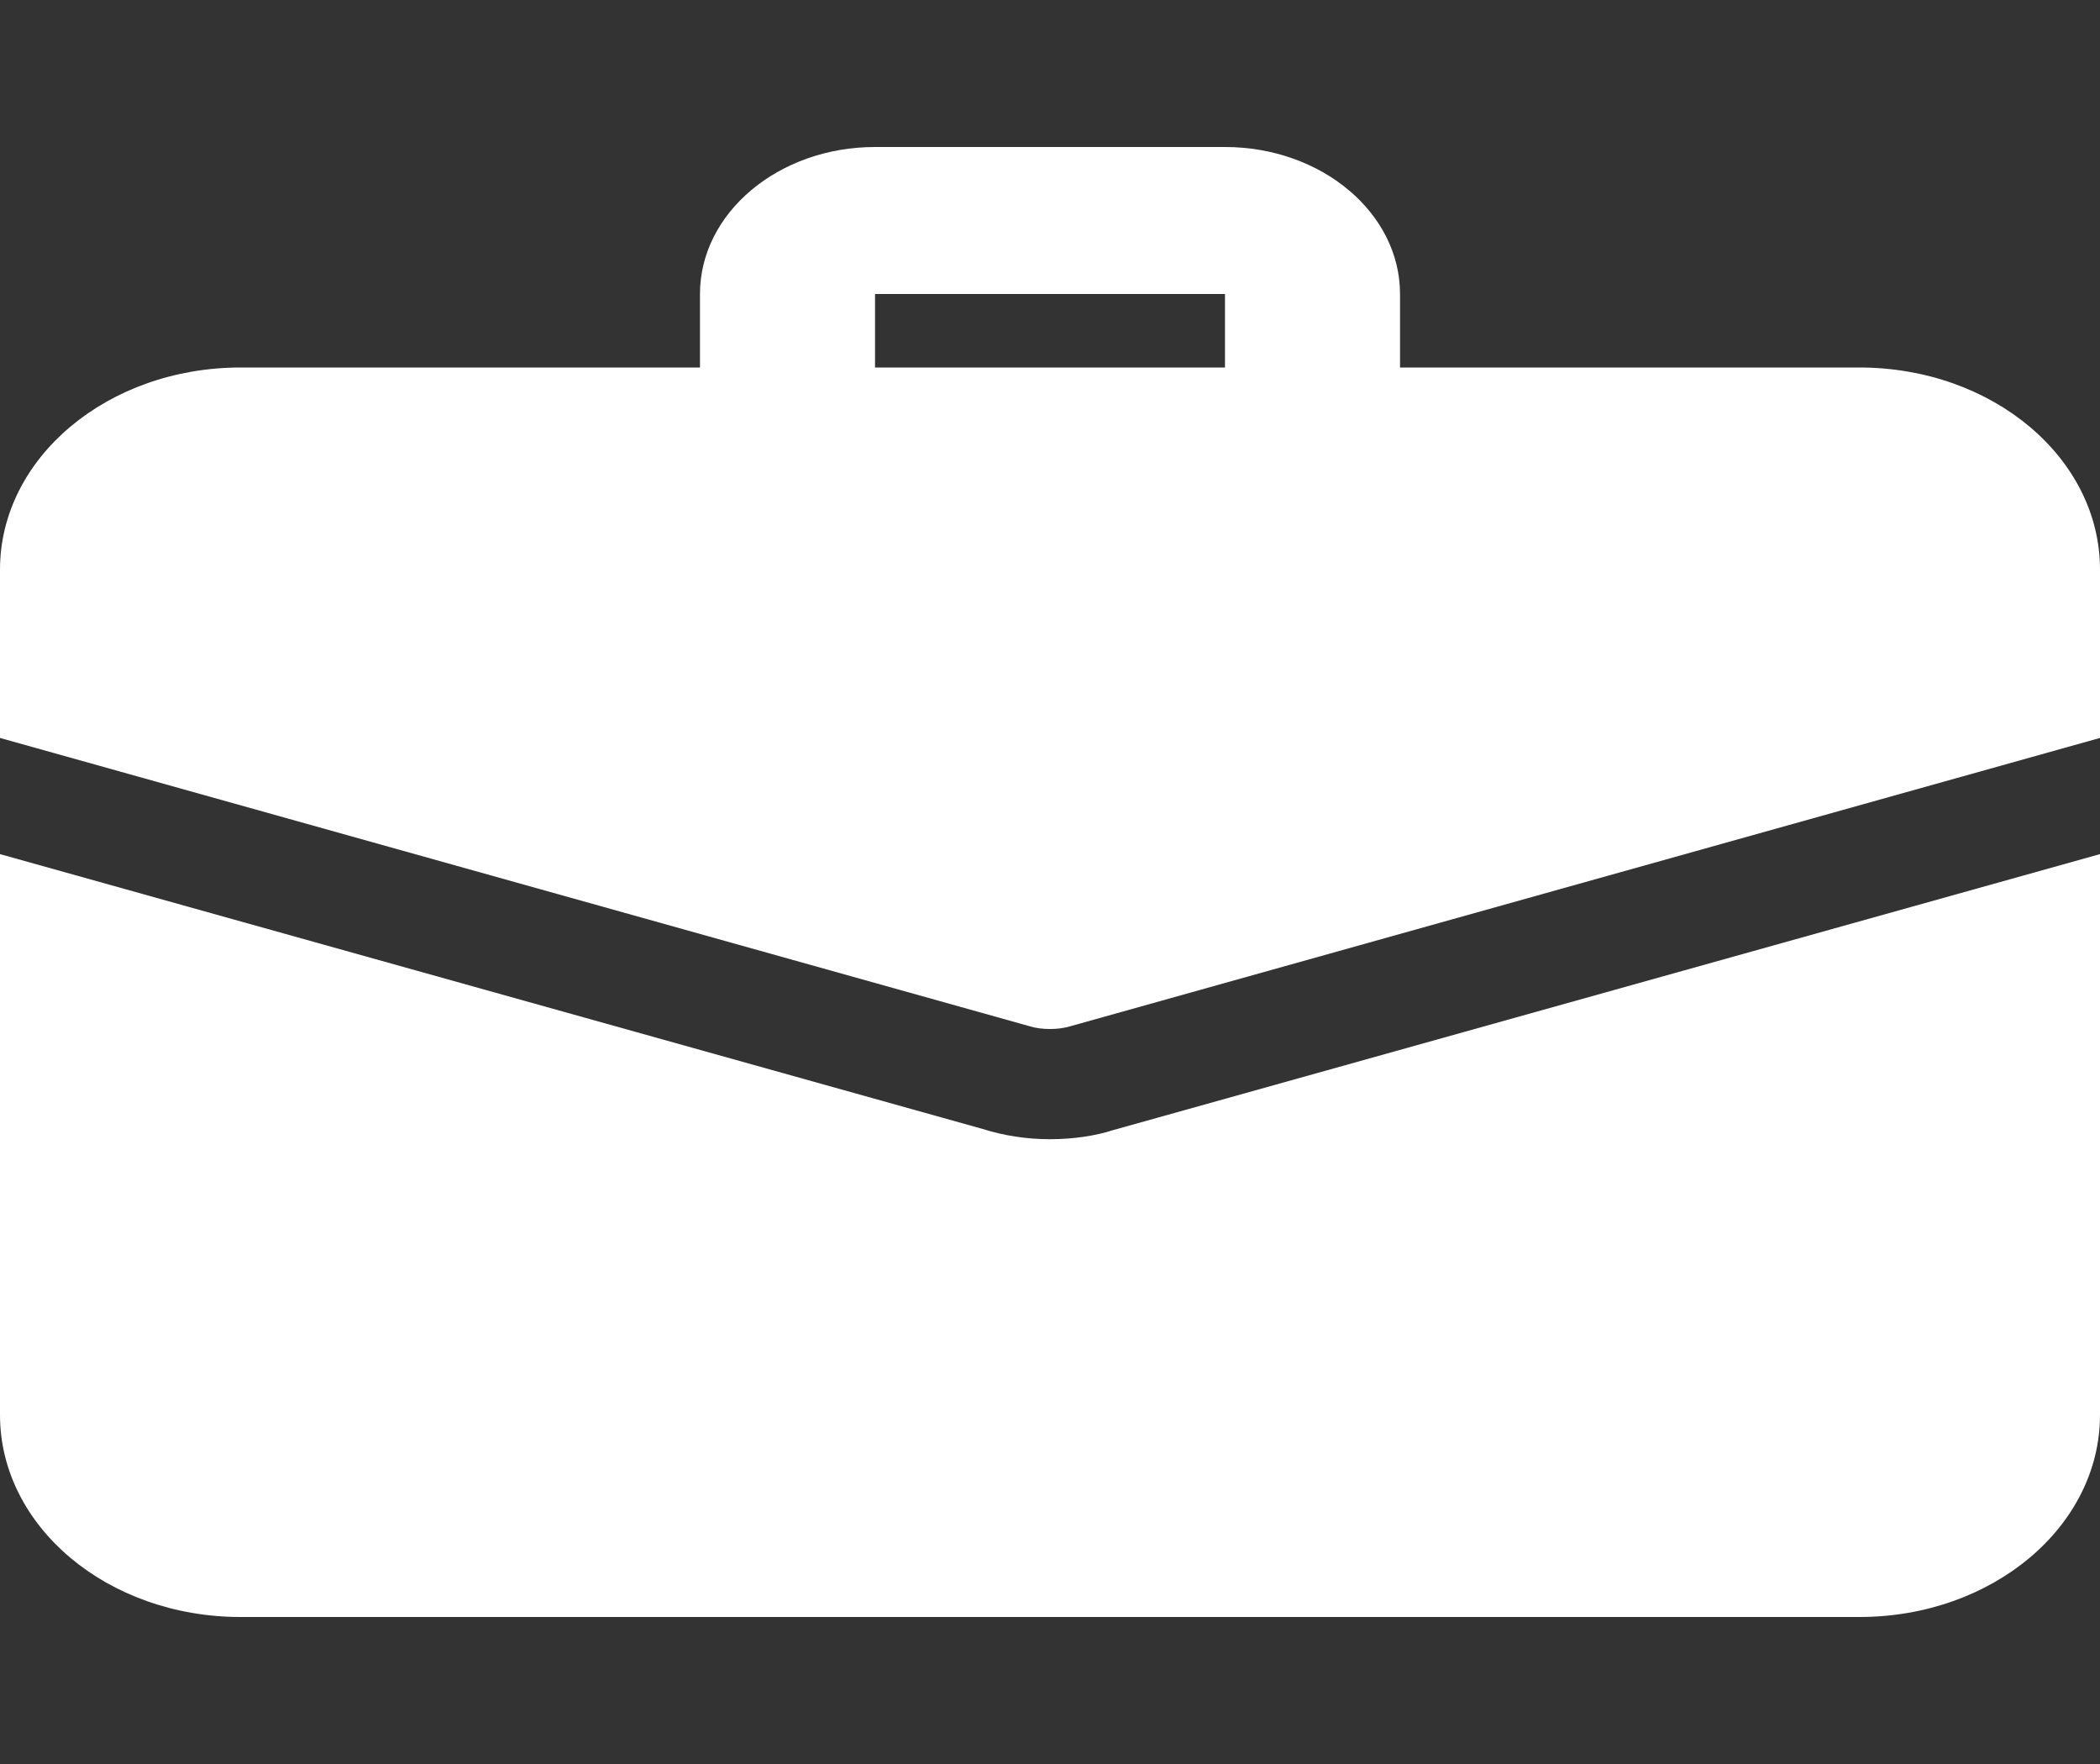 <svg width="25" height="21" viewBox="0 0 25 21" fill="none" xmlns="http://www.w3.org/2000/svg">
<rect x="0" y="0" width="25" height="21" fill="#333333" stroke="none"/>
<g clip-path="url(#clip0)">
<path d="M15.625 5.688C15.05 5.688 14.583 5.295 14.583 4.812V3.5H10.417V4.812C10.417 5.295 9.95 5.688 9.375 5.688C8.8 5.688 8.333 5.295 8.333 4.812V3.5C8.333 2.535 9.268 1.75 10.417 1.75H14.583C15.732 1.75 16.667 2.535 16.667 3.5V4.812C16.667 5.295 16.2 5.688 15.625 5.688Z" fill="white"/>
<path d="M13.24 13.457C13.052 13.519 12.781 13.562 12.5 13.562C12.219 13.562 11.948 13.519 11.698 13.44L0 10.168V16.844C0 18.174 1.281 19.25 2.865 19.25H22.135C23.719 19.25 25 18.174 25 16.844V10.168L13.24 13.457Z" fill="white"/>
<path d="M25 6.781V8.785L12.75 12.215C12.667 12.241 12.583 12.25 12.5 12.25C12.417 12.25 12.333 12.241 12.25 12.215L0 8.785V6.781C0 5.451 1.281 4.375 2.865 4.375H22.135C23.719 4.375 25 5.451 25 6.781V6.781Z" fill="white"/>
</g>
<defs>
<clipPath id="clip0">
<rect width="25" height="21" fill="white"/>
</clipPath>
</defs>
</svg>
